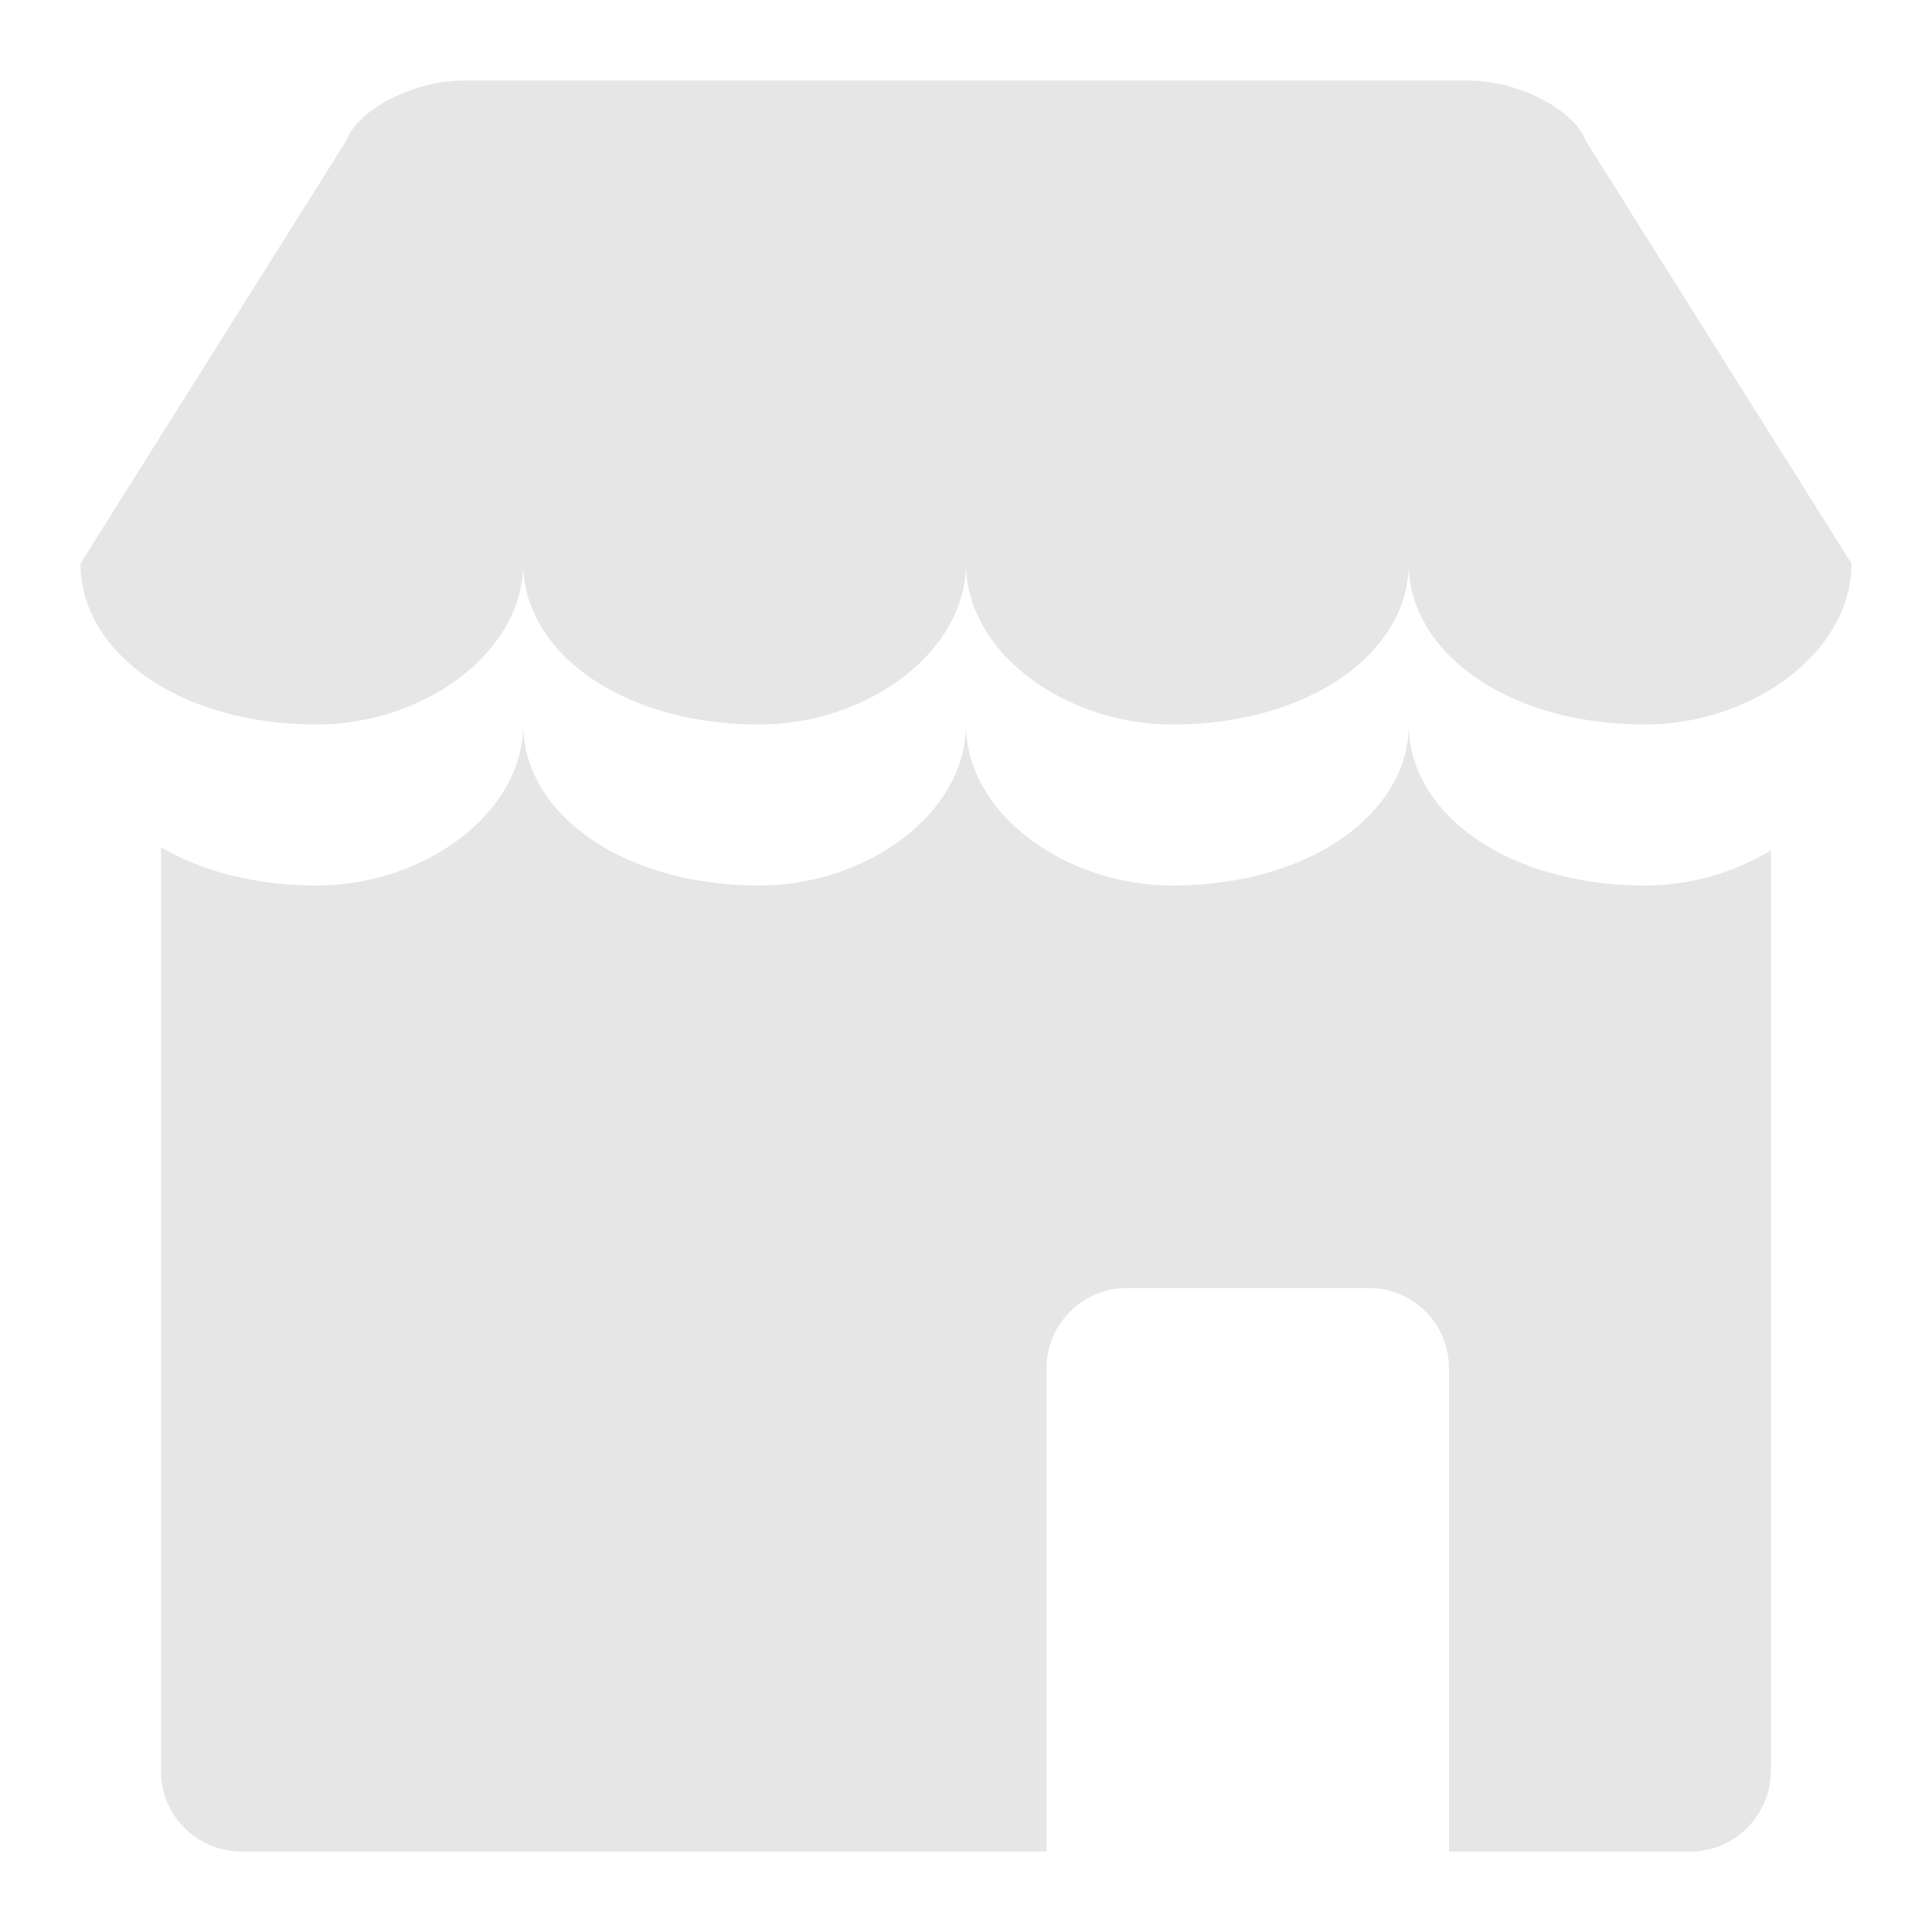 <?xml version="1.0" standalone="no"?><!DOCTYPE svg PUBLIC "-//W3C//DTD SVG 1.1//EN" "http://www.w3.org/Graphics/SVG/1.1/DTD/svg11.dtd"><svg t="1609823472247" class="icon" viewBox="0 0 1024 1024" version="1.1" xmlns="http://www.w3.org/2000/svg" p-id="6953" xmlns:xlink="http://www.w3.org/1999/xlink" width="100" height="100"><defs><style type="text/css"></style></defs><path d="M871.851 469.333c-72.619 0-125.184-38.187-125.184-85.333 0 47.147-52.651 85.333-125.141 85.333C564.565 469.333 512 431.147 512 384c0 47.189-52.651 85.333-109.483 85.333C329.899 469.333 277.333 431.147 277.333 384c0 47.104-52.651 85.333-109.483 85.333-32.512 0-61.013-7.637-82.517-20.309v489.344A42.624 42.624 0 0 0 127.659 981.333H554.667v-255.872A42.667 42.667 0 0 1 597.333 682.667h128c23.595 0 42.667 18.688 42.667 42.795V981.333h128.384c22.869 0 42.24-19.243 42.24-42.965v-487.68a129.195 129.195 0 0 1-66.773 18.645M840.533 74.667c-5.632-15.744-34.859-32-62.592-32H246.016c-27.947 0-57.045 16.256-62.549 32L42.667 298.667c0 47.189 52.523 85.333 125.141 85.333C224.64 384 277.333 345.771 277.333 298.667c0 47.147 52.523 85.333 125.141 85.333C459.307 384 512 345.856 512 298.667c0 47.147 52.523 85.333 109.483 85.333 72.533 0 125.184-38.187 125.184-85.333 0 47.147 52.523 85.333 125.141 85.333C928.64 384 981.333 345.771 981.333 298.667l-140.8-224z" fill="#e6e6e6" p-id="6954"></path></svg>